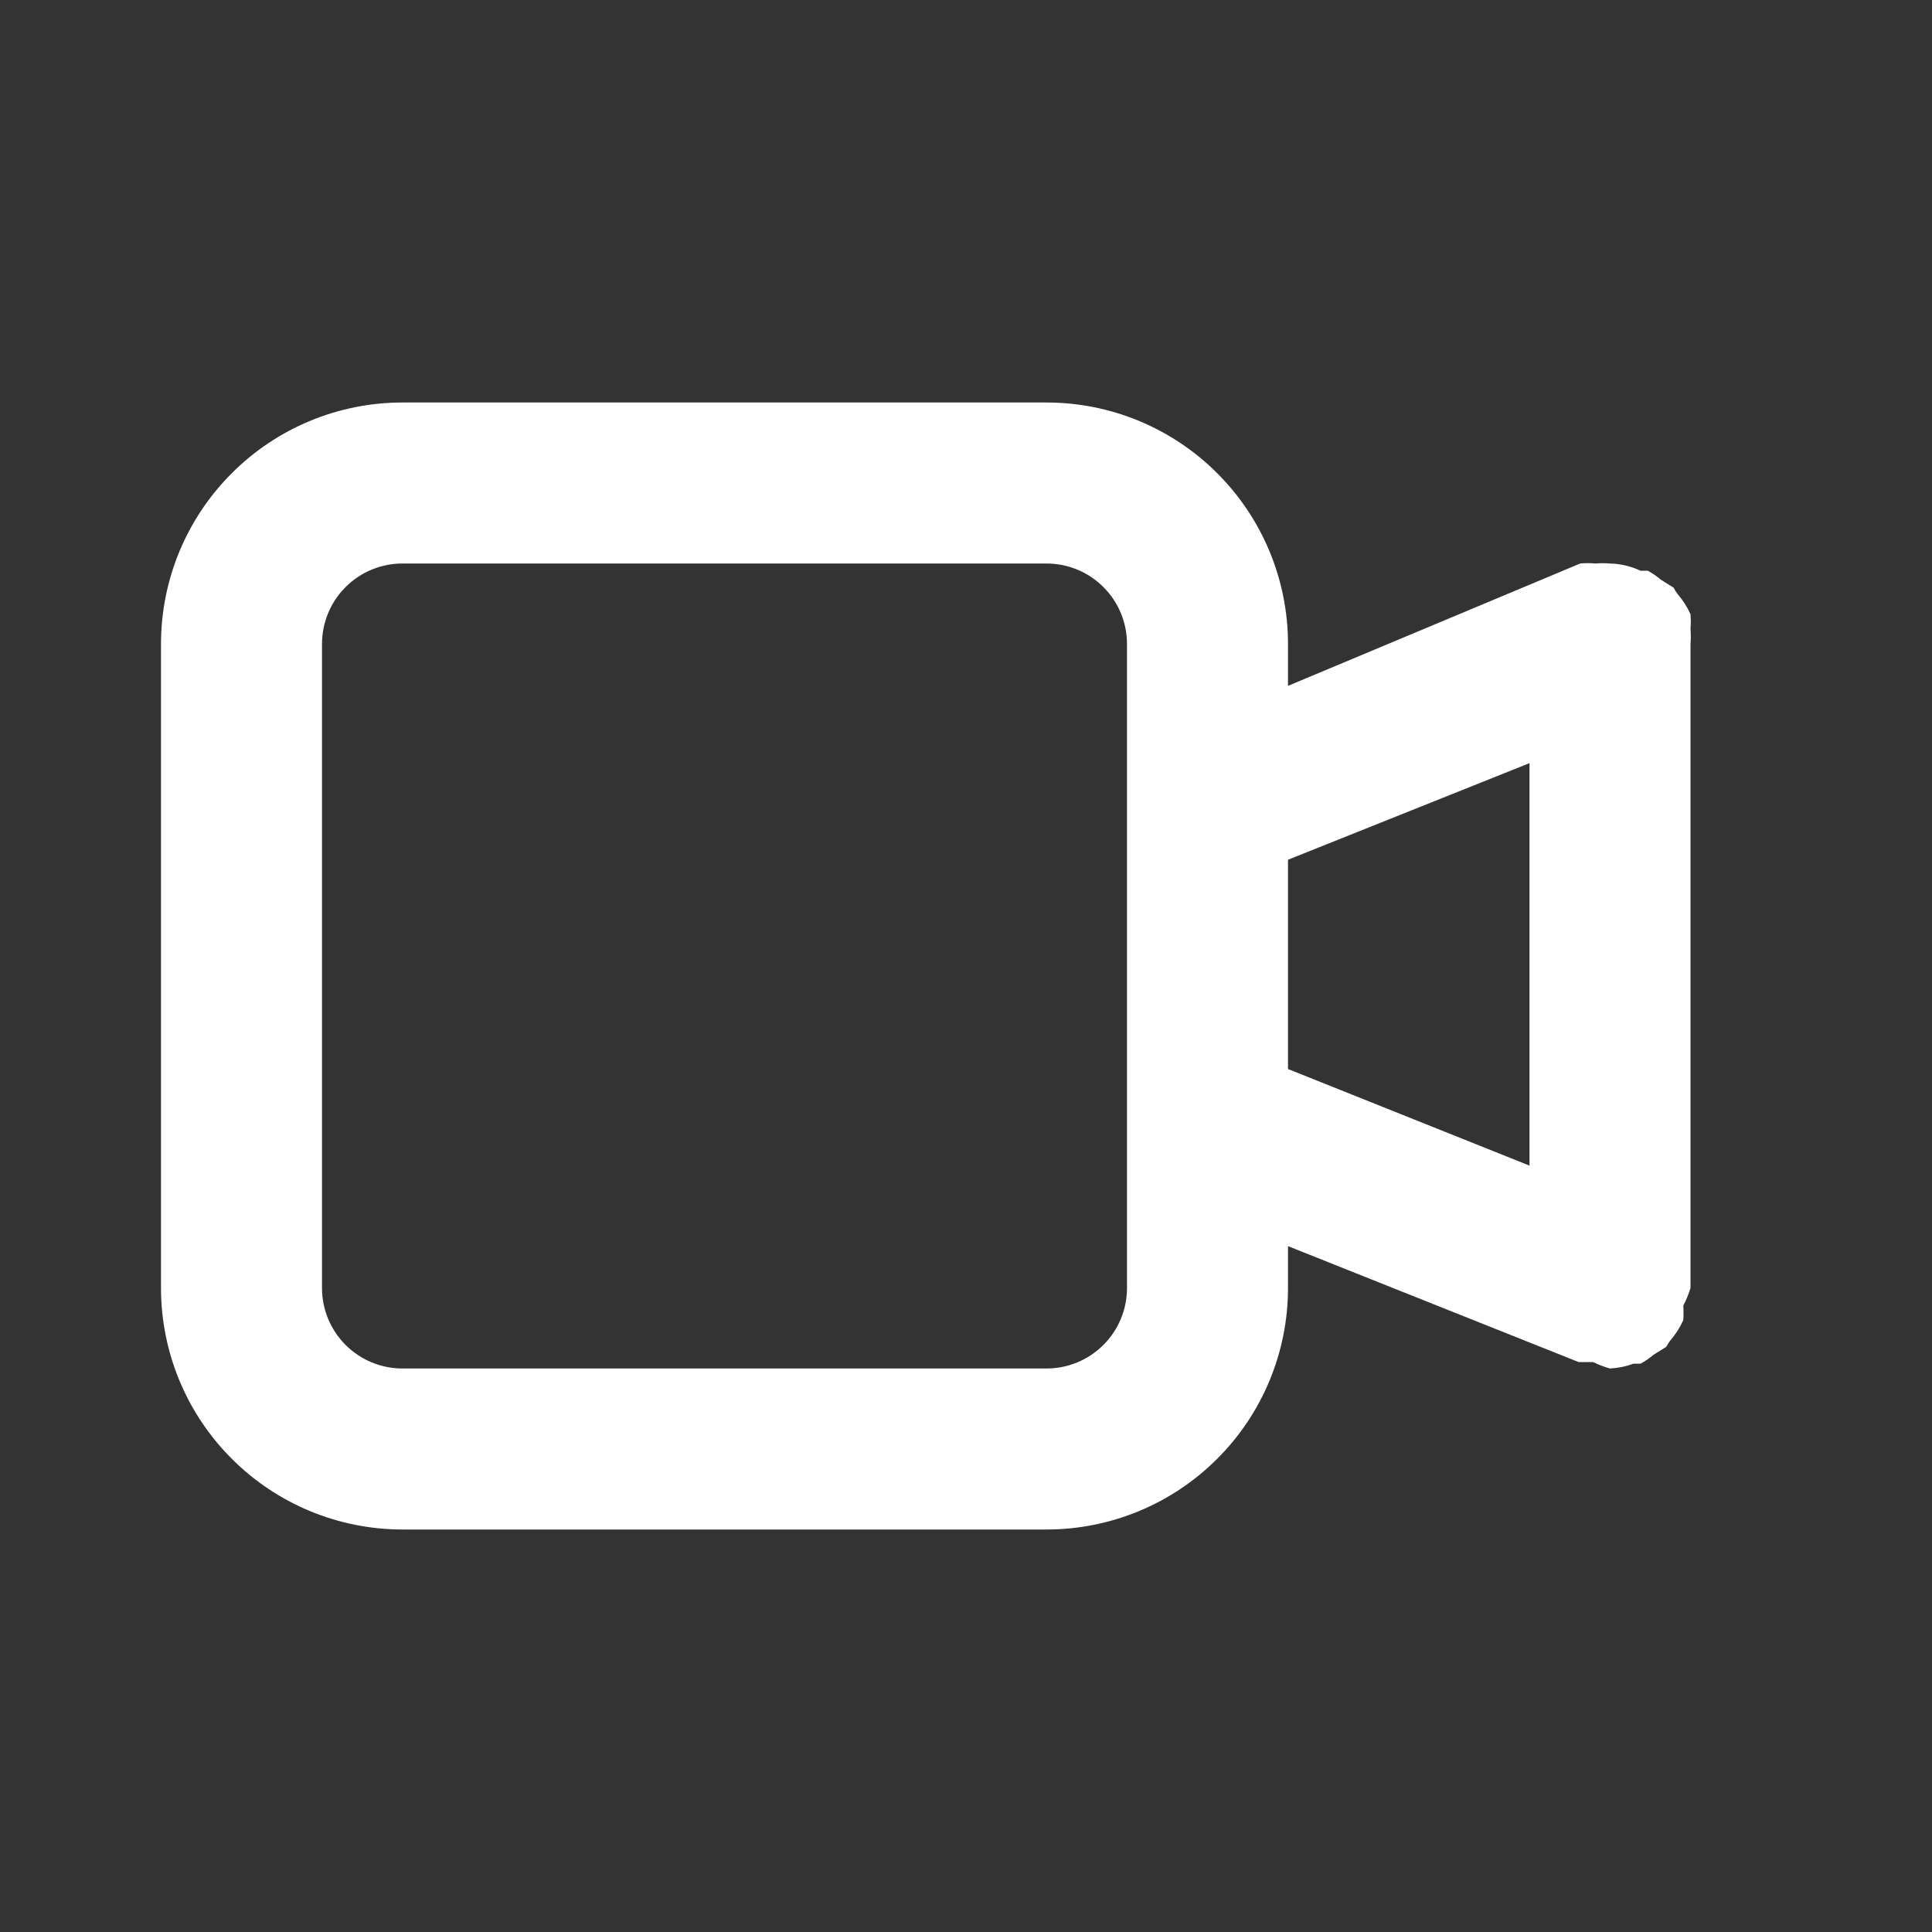 
<svg width="24" height="24" viewBox="0 0 24 24" fill="none" xmlns="http://www.w3.org/2000/svg">
<rect x="0" y="0" width="24" height="24" fill="#333333" stroke="none"/>
<path d="M21 16V8C21.005 7.937 21.005 7.873 21 7.81C21.005 7.75 21.005 7.69 21 7.63C20.959 7.539 20.905 7.455 20.84 7.38C20.821 7.355 20.804 7.328 20.79 7.3L20.63 7.2C20.581 7.158 20.527 7.121 20.47 7.09H20.38C20.261 7.034 20.132 7.003 20 7C19.94 6.995 19.88 6.995 19.82 7C19.757 6.994 19.693 6.994 19.63 7L16 8.52V8C16 7.204 15.684 6.441 15.121 5.879C14.559 5.316 13.796 5 13 5H5C4.204 5 3.441 5.316 2.879 5.879C2.316 6.441 2 7.204 2 8V16C2 16.796 2.316 17.559 2.879 18.121C3.441 18.684 4.204 19 5 19H13C13.796 19 14.559 18.684 15.121 18.121C15.684 17.559 16 16.796 16 16V15.48L19.61 16.92H19.79C19.858 16.953 19.928 16.98 20 17C20.099 16.995 20.197 16.975 20.29 16.94H20.38C20.437 16.909 20.491 16.872 20.54 16.83L20.7 16.73C20.714 16.702 20.731 16.675 20.75 16.65C20.816 16.575 20.869 16.491 20.91 16.4C20.915 16.34 20.915 16.28 20.91 16.22C20.947 16.15 20.977 16.076 21 16ZM13 17H5C4.735 17 4.48 16.895 4.293 16.707C4.105 16.52 4 16.265 4 16V8C4 7.735 4.105 7.48 4.293 7.293C4.48 7.105 4.735 7 5 7H13C13.265 7 13.52 7.105 13.707 7.293C13.895 7.48 14 7.735 14 8V10V14V16C14 16.265 13.895 16.52 13.707 16.707C13.52 16.895 13.265 17 13 17ZM16 10.68L19 9.48V14.48L16 13.28V10.68Z" fill="white"/>
</svg>
